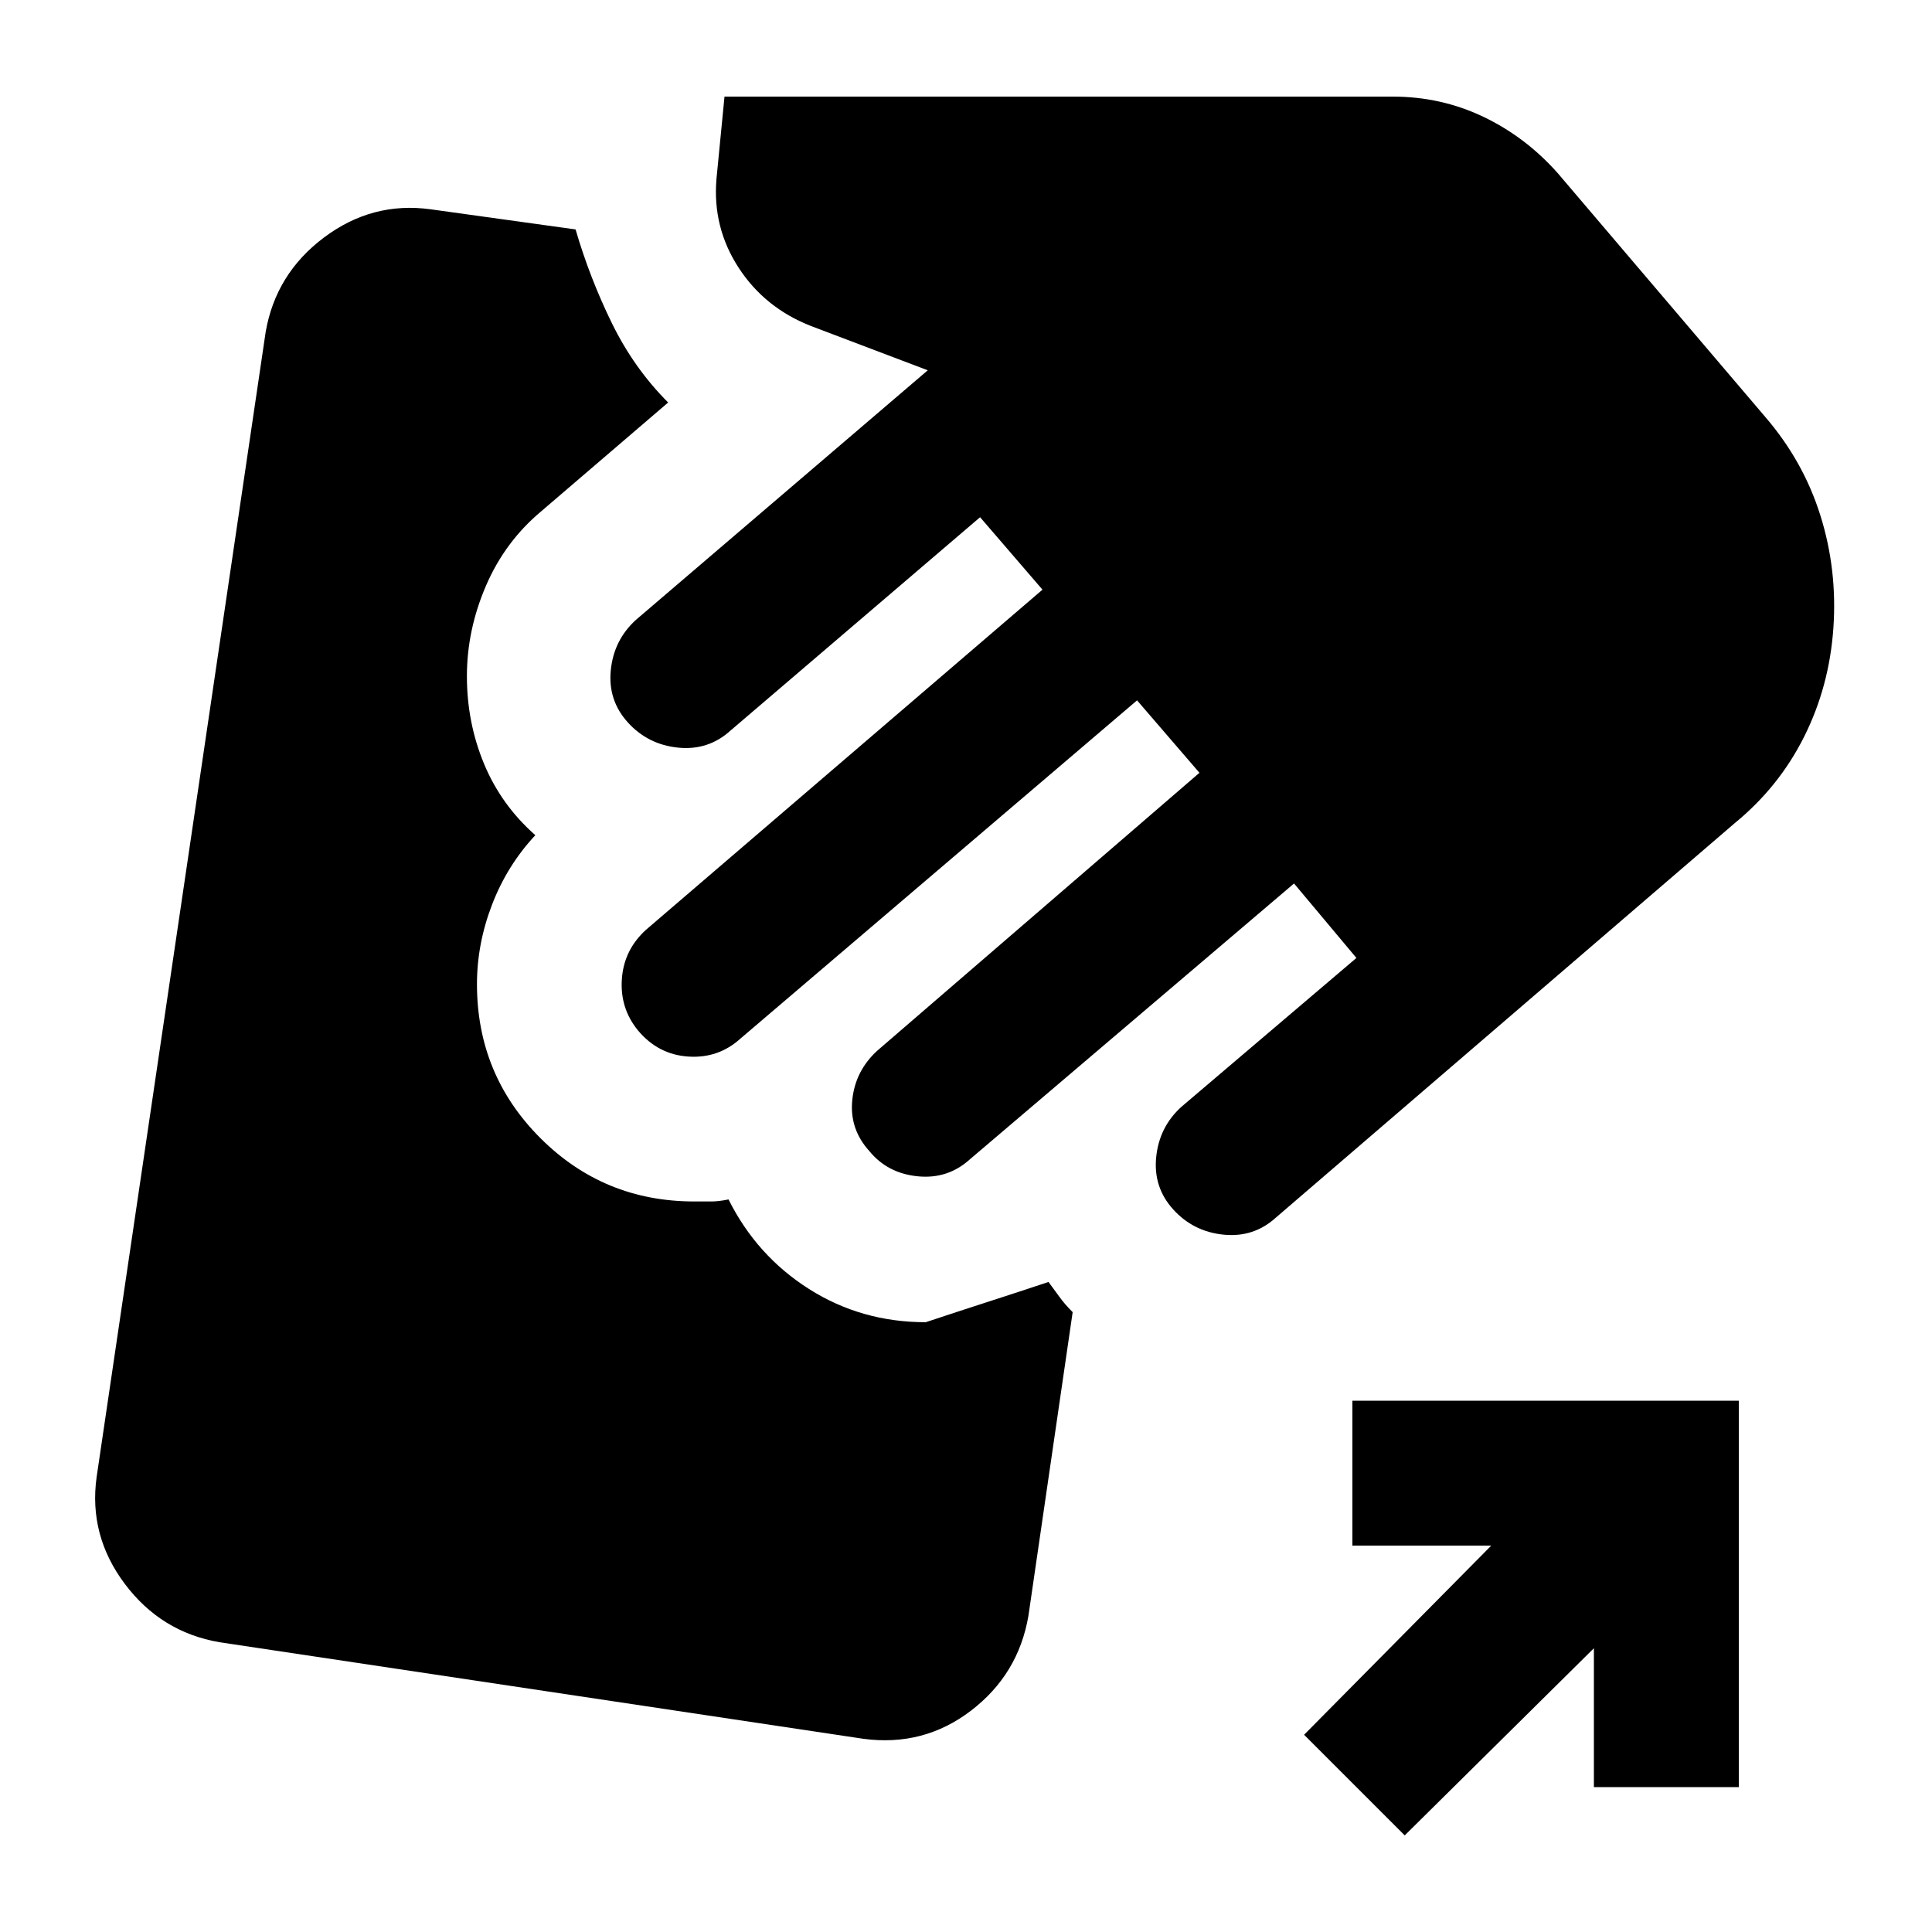<svg xmlns="http://www.w3.org/2000/svg" height="20" viewBox="0 -960 960 960" width="20"><path d="m429-96-320-48q-29-5-47-29t-14-53l84-569q5-29 29-47t53-14l72 10q7 24 18 46.5t28 39.5l-63 54q-18 15-27.5 37t-9.5 45q0 23 8.5 43.5T266-545q-14 15-21.5 34.5T237-471q0 45 31.5 76.5T345-363h8.5q3.5 0 8.5-1 14 28 40 44.5t58 16.5q15-5 30.5-10t30.5-10q3 4 5.5 7.5t6.5 7.5l-22 151q-5 29-28.5 47T429-96Zm154-263q-10-11-8.5-26t12.5-25l87-74-31-37-161 137q-11 10-26 8.5T432-388q-10-11-8.5-25.5T436-438l160-138-31-36-197 168q-11 10-26 9t-25-13q-9-11-8-25.5t12-24.5l197-169-31-36-124 106q-11 10-26 8.5T312-601q-10-11-8.5-26t12.5-25l145-124-58-22q-23-9-36-29t-11-44l4-41h332q24 0 45 10t37 28l103 121q19 22 27.5 49t6.5 56q-2 29-14.5 54T862-551L634-355q-11 10-26 8.5T583-359ZM698-48l-50-50 93-94h-69v-72h192v192h-72v-69l-94 93Z"/></svg>